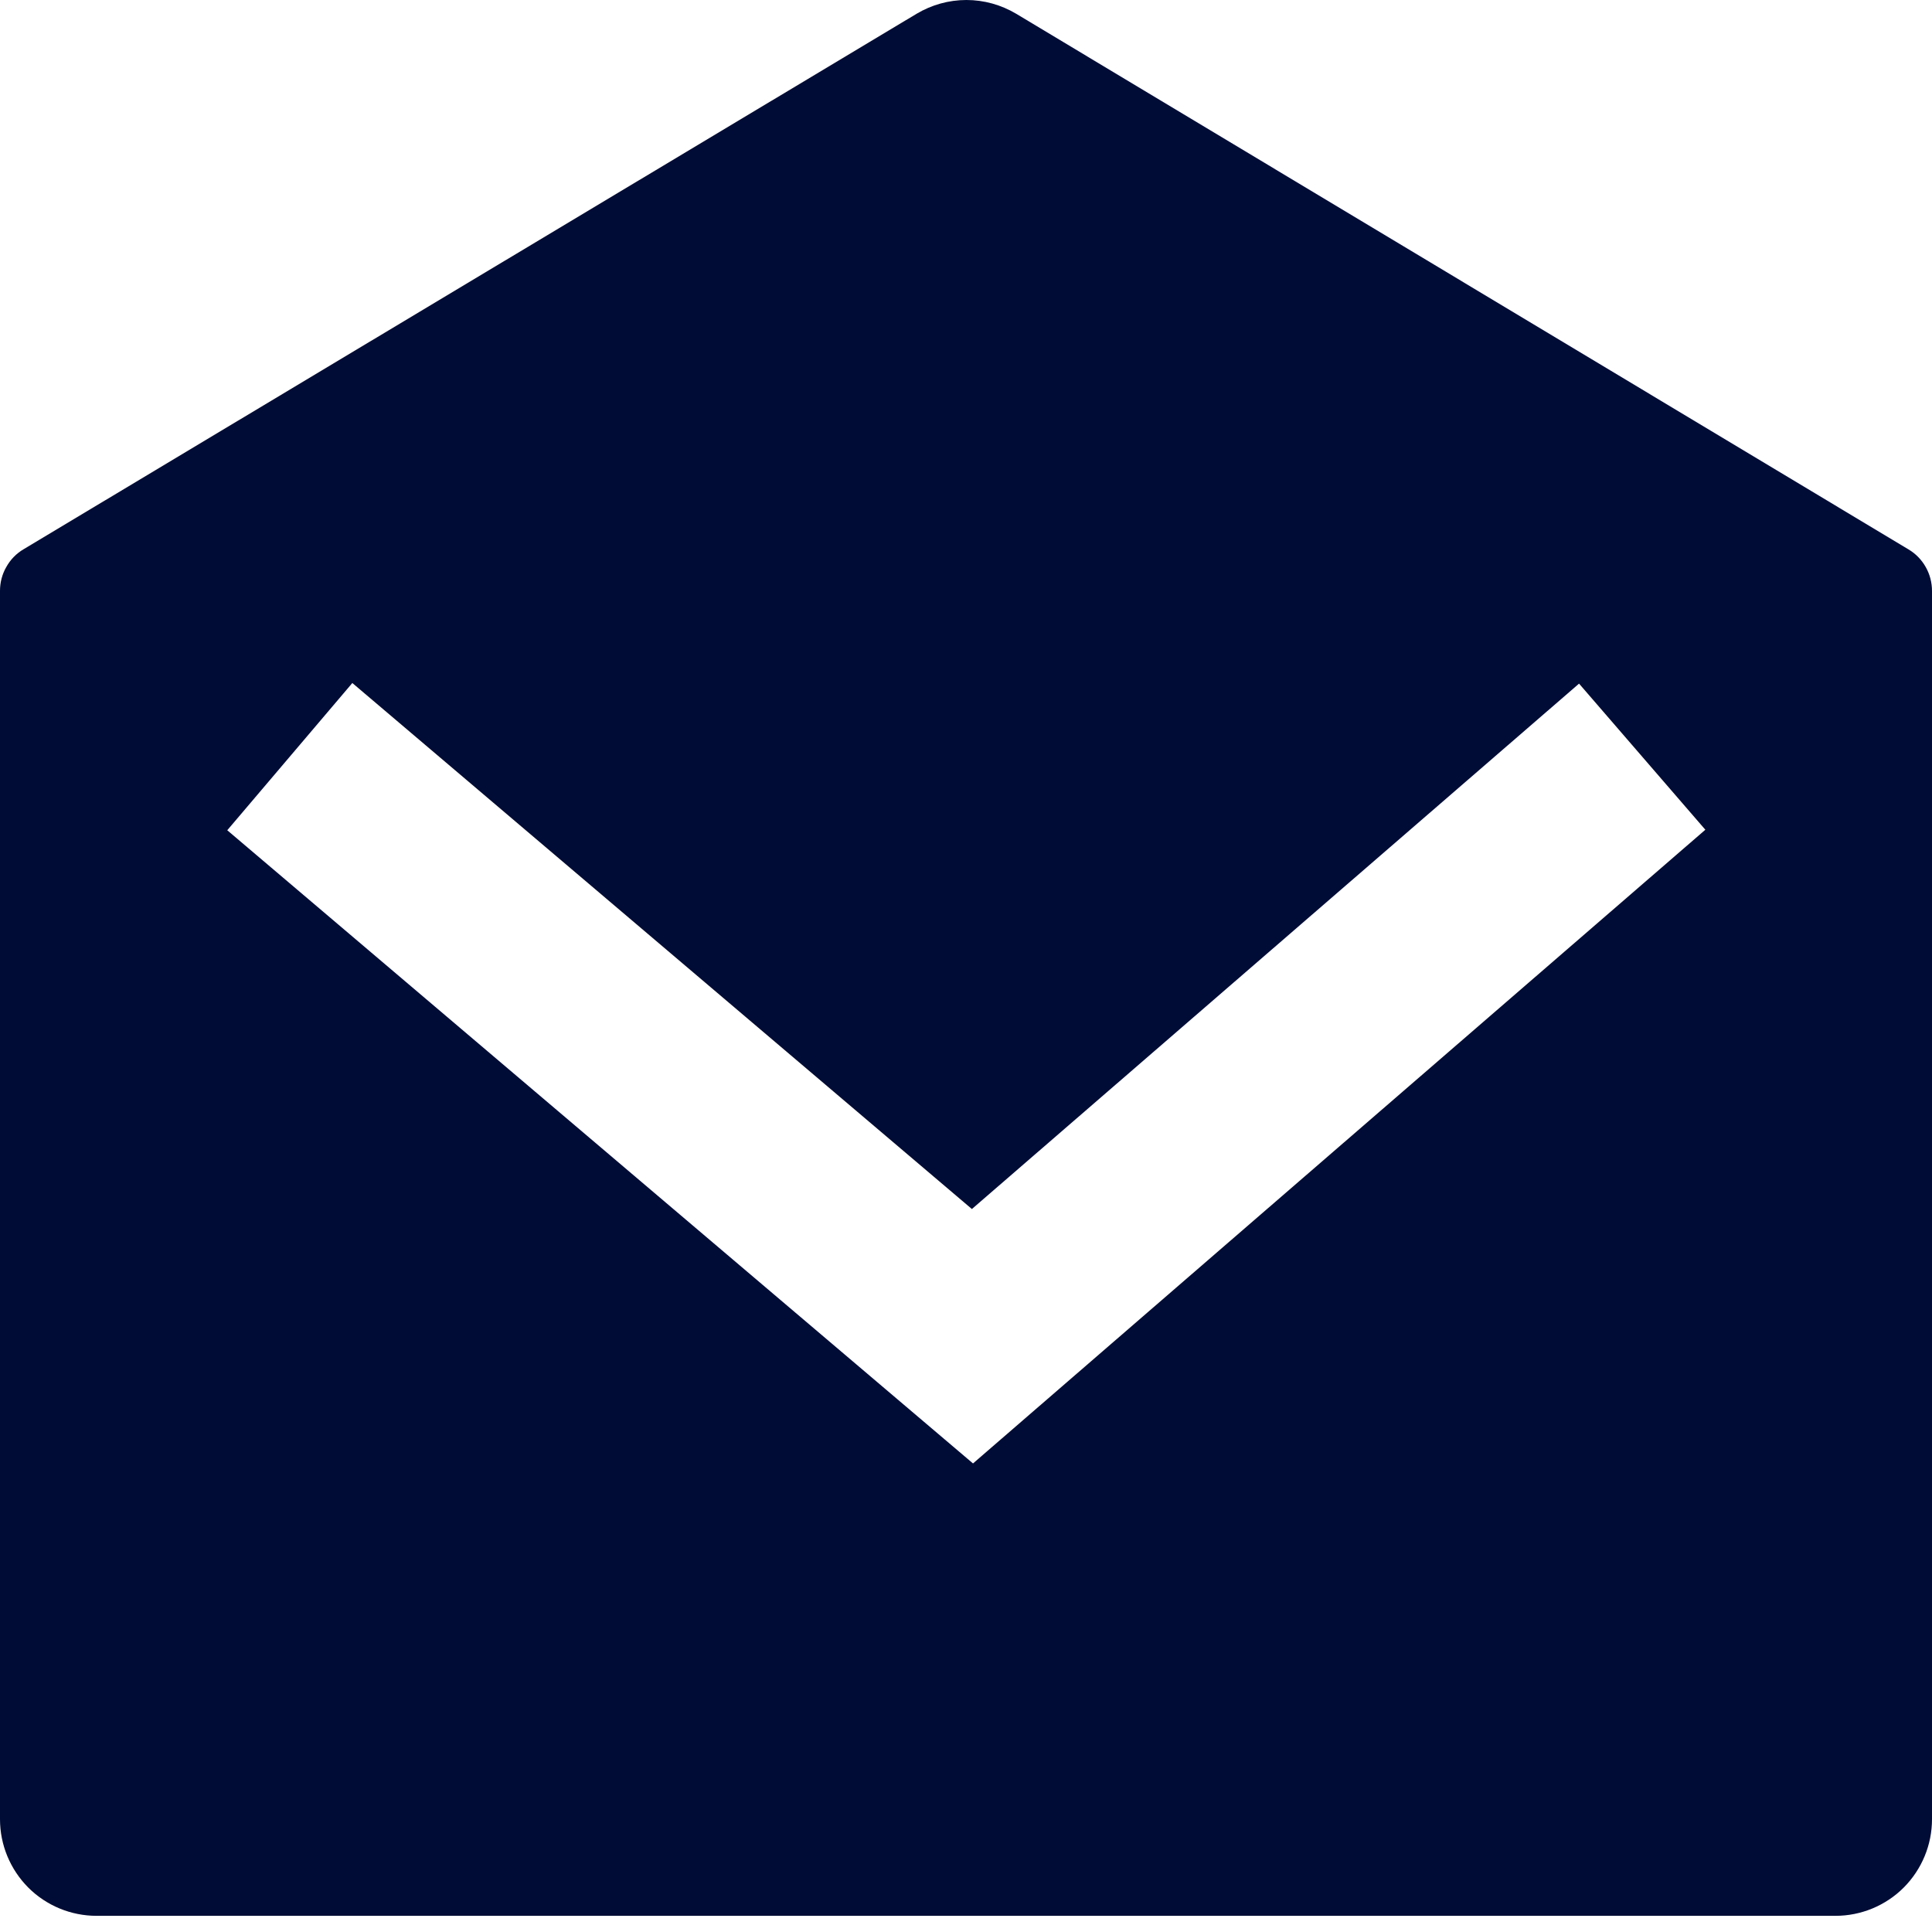<svg width="19" height="19" viewBox="0 0 19 19" fill="none" xmlns="http://www.w3.org/2000/svg">
<path d="M0.231 5.402L9.015 0.135C9.163 0.047 9.332 0 9.504 0C9.676 0 9.845 0.047 9.993 0.135L18.769 5.403C18.84 5.445 18.898 5.505 18.938 5.576C18.979 5.648 19 5.729 19 5.811V17.891C19 18.143 18.9 18.384 18.722 18.563C18.544 18.741 18.302 18.841 18.05 18.841H0.95C0.698 18.841 0.456 18.741 0.278 18.563C0.1 18.384 1.04569e-08 18.143 1.04569e-08 17.891V5.81C-1.7212e-05 5.728 0.021 5.647 0.062 5.576C0.102 5.504 0.16 5.444 0.231 5.402ZM15.529 6.723L9.558 11.89L3.465 6.717L2.235 8.165L9.569 14.392L16.771 8.16L15.529 6.723Z" fill="#000C35"/>
</svg>
